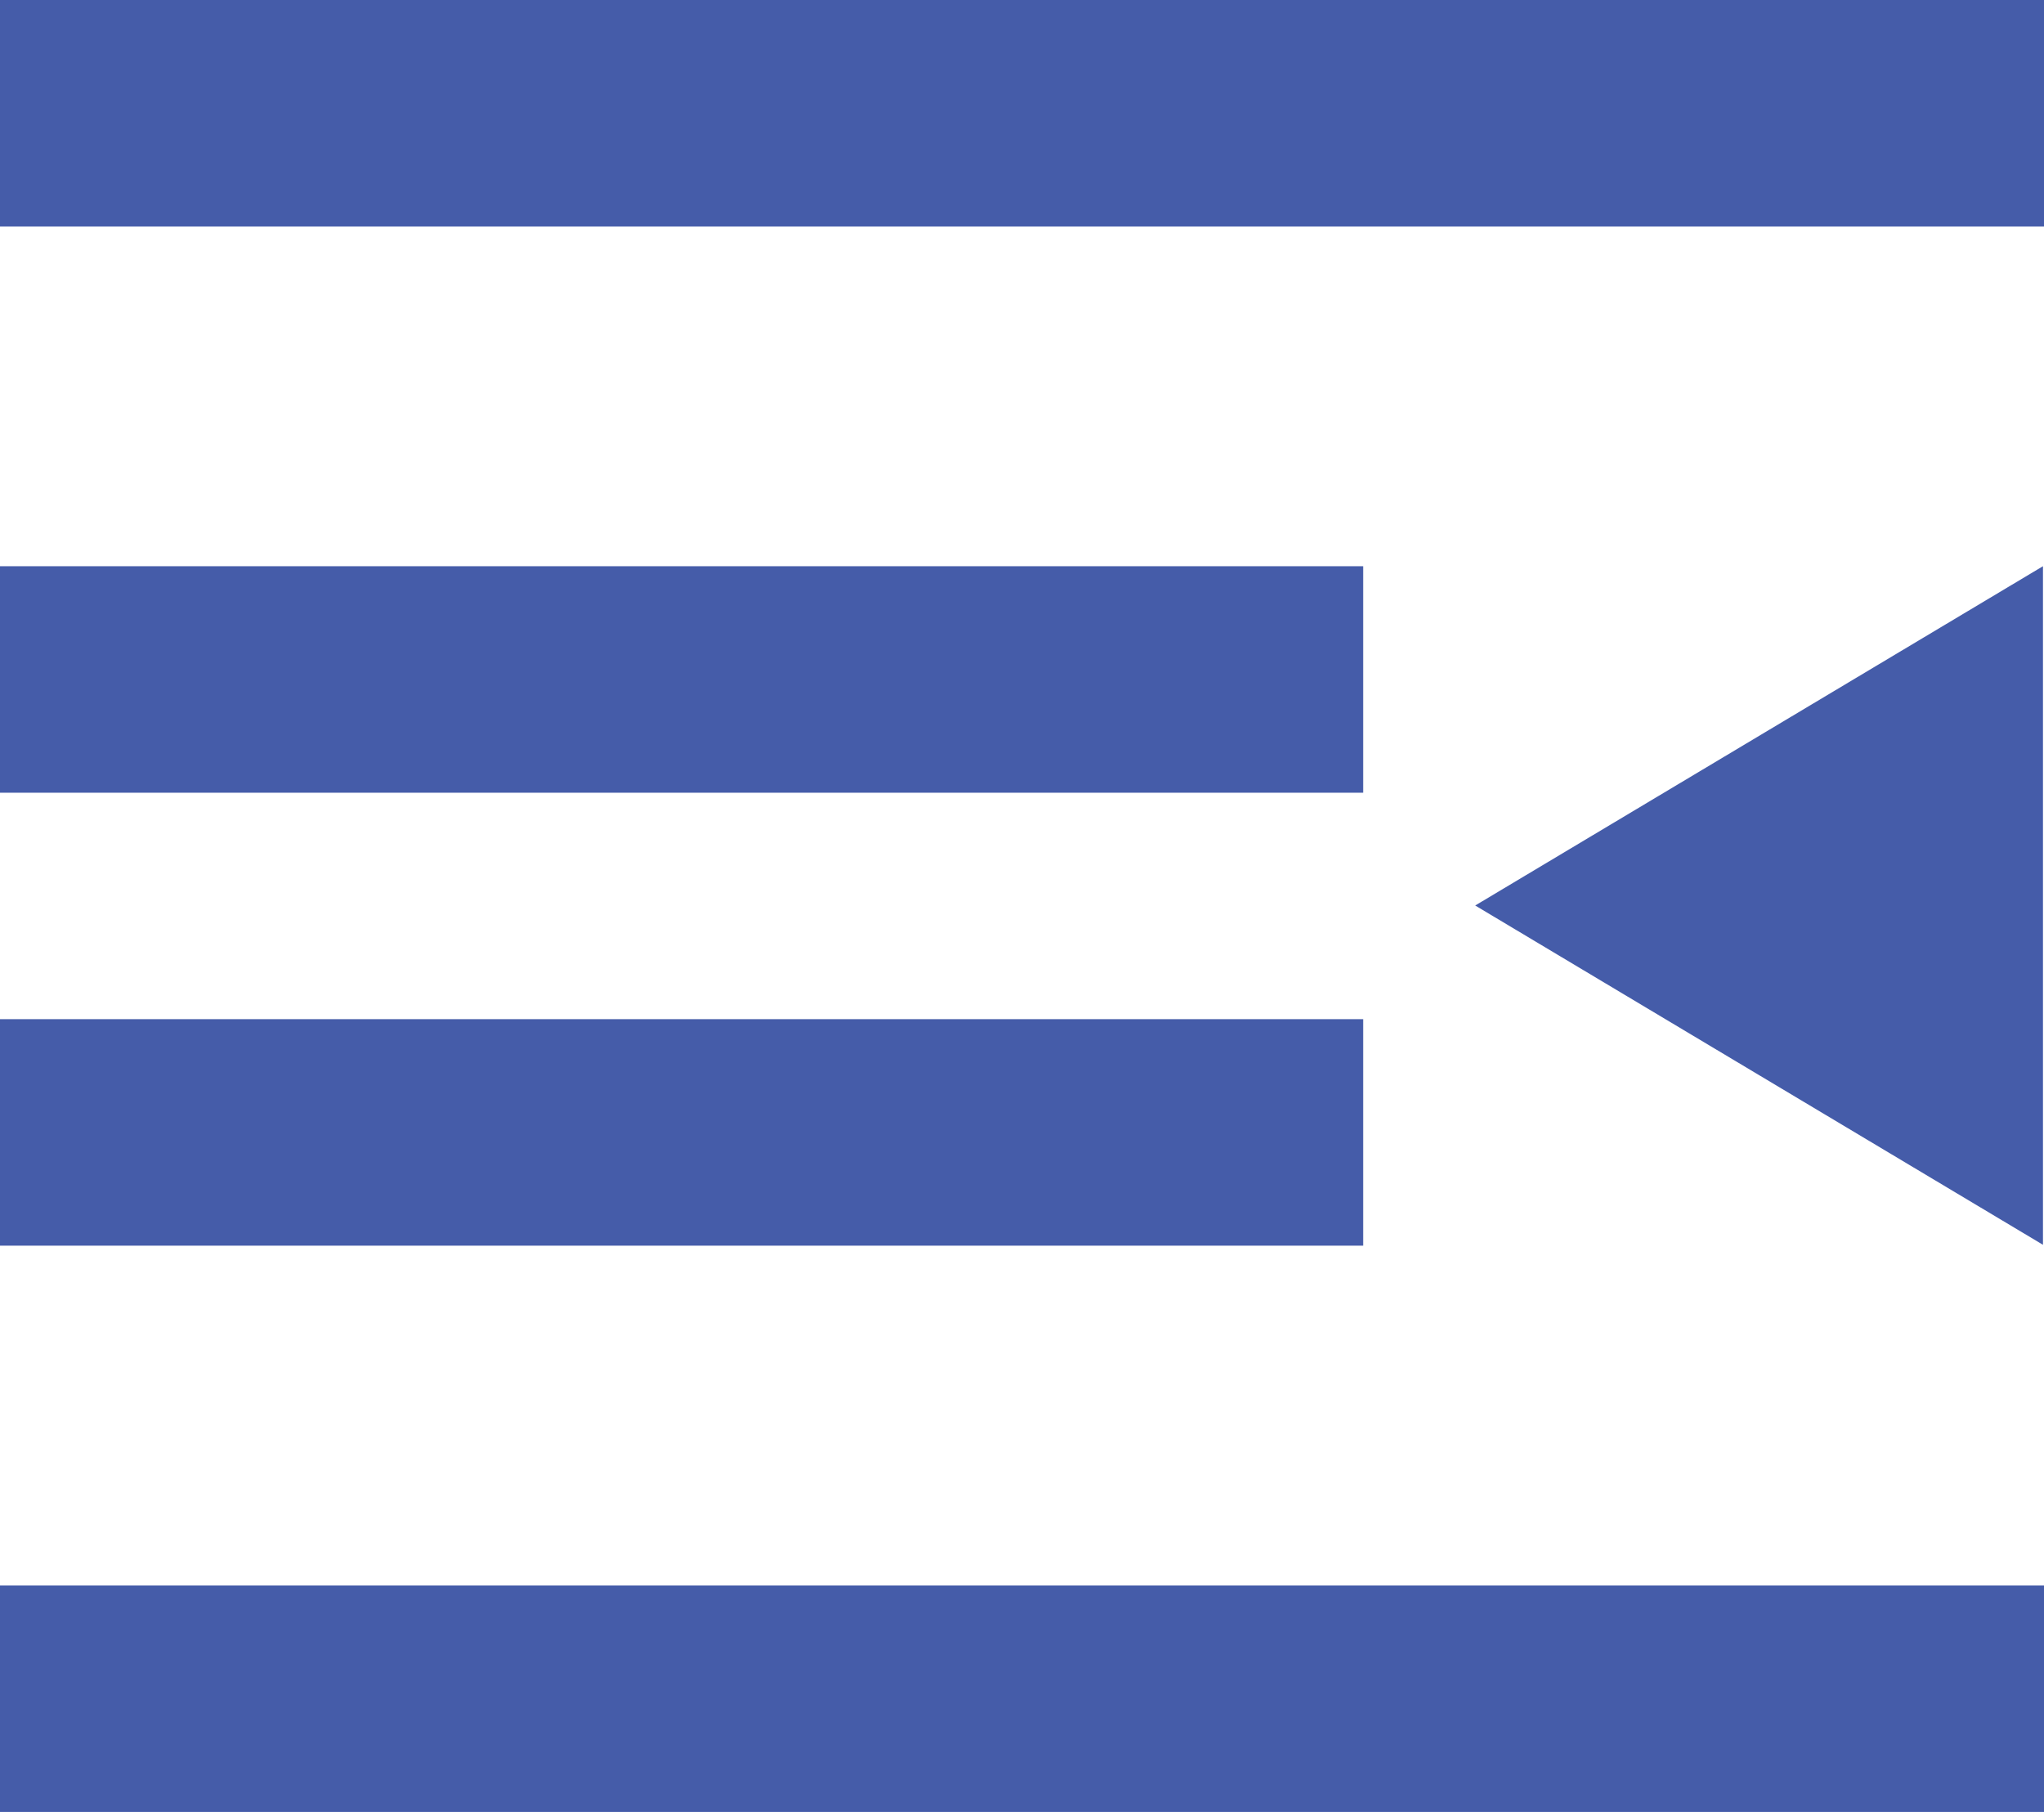 <svg 
 xmlns="http://www.w3.org/2000/svg"
 xmlns:xlink="http://www.w3.org/1999/xlink"
 width="44px" height="39px">
<path fill-rule="evenodd"  fill="rgb(69, 92, 169)"
 d="M-0.000,39.000 L-0.000,34.125 L44.000,34.125 L44.000,39.000 L-0.000,39.000 ZM31.756,19.490 L43.978,12.187 L43.978,26.793 L31.756,19.490 ZM-0.000,-0.001 L44.000,-0.001 L44.000,4.875 L-0.000,4.875 L-0.000,-0.001 ZM29.344,17.062 L-0.000,17.062 L-0.000,12.187 L29.344,12.187 L29.344,17.062 ZM29.344,26.812 L-0.000,26.812 L-0.000,21.937 L29.344,21.937 L29.344,26.812 Z"/>
</svg>

